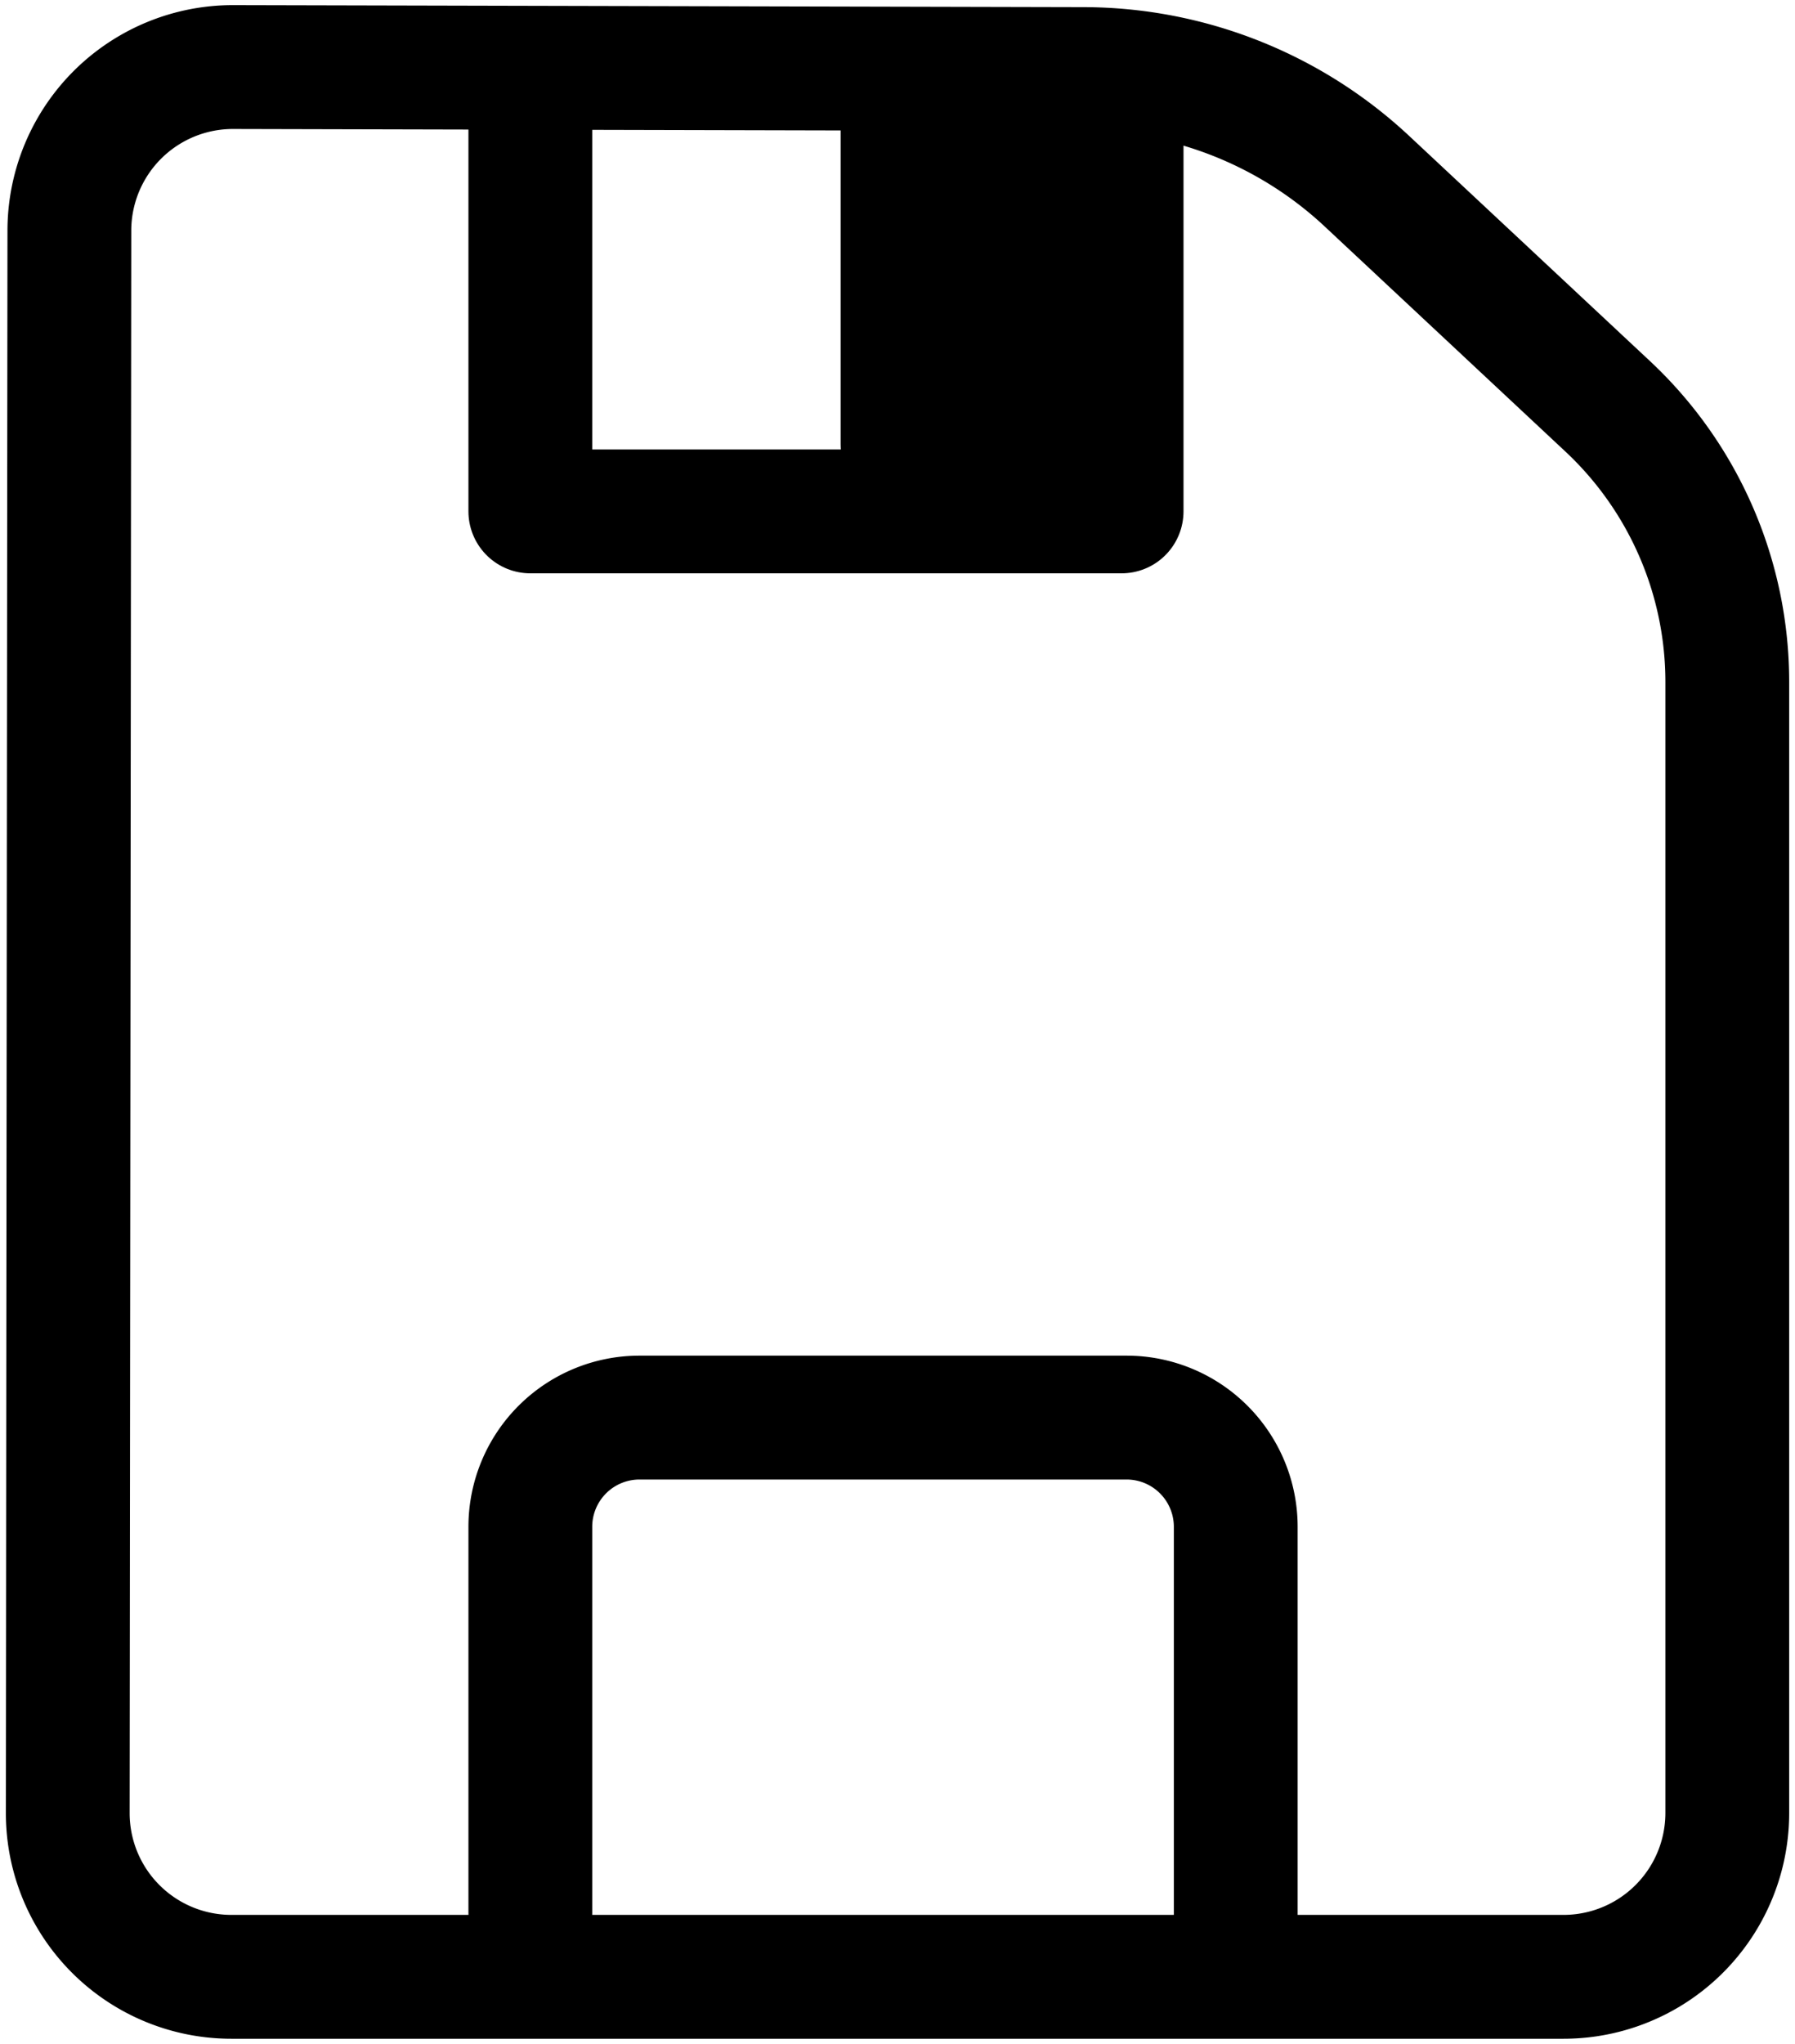 <?xml version="1.0" encoding="UTF-8"?>

<svg
    width="43.5mm"
    height="49.5mm"
    version="1.1"
    viewBox="0 0 43.5 49.5"
    xmlns="http://www.w3.org/2000/svg">

 <g stroke="#000" stroke-linecap="round" stroke-linejoin="round">
  <g fill="none" stroke-width="3">
   <path d="m1.681 5.584-0.039 38.323a3.965 3.965 45.03 0 0 3.965 3.969h32.283a3.969 3.969 135 0 0 3.969-3.969v-27.39a9.14 9.14 66.529 0 0-2.9-6.678l-5.829-5.447a10.095 10.095 21.597 0 0-6.869-2.719l-20.607-0.049a3.963 3.963 135.1 0 0-3.973 3.959z"/>
   <path d="m12.852 46.32v-9.342a2.646 2.646 135 0 1 2.646-2.646h11.803a2.646 2.646 45 0 1 2.646 2.646v9.467"/>
   <path d="m12.852 2.965v9.42h14.329v-9.249"/>
  </g>
  <rect x="21.769" y="3.101" width="4.769" height="7.654" stroke-miterlimit="8.5" stroke-width="2.795" fill="#000"/>
 </g>
</svg>
